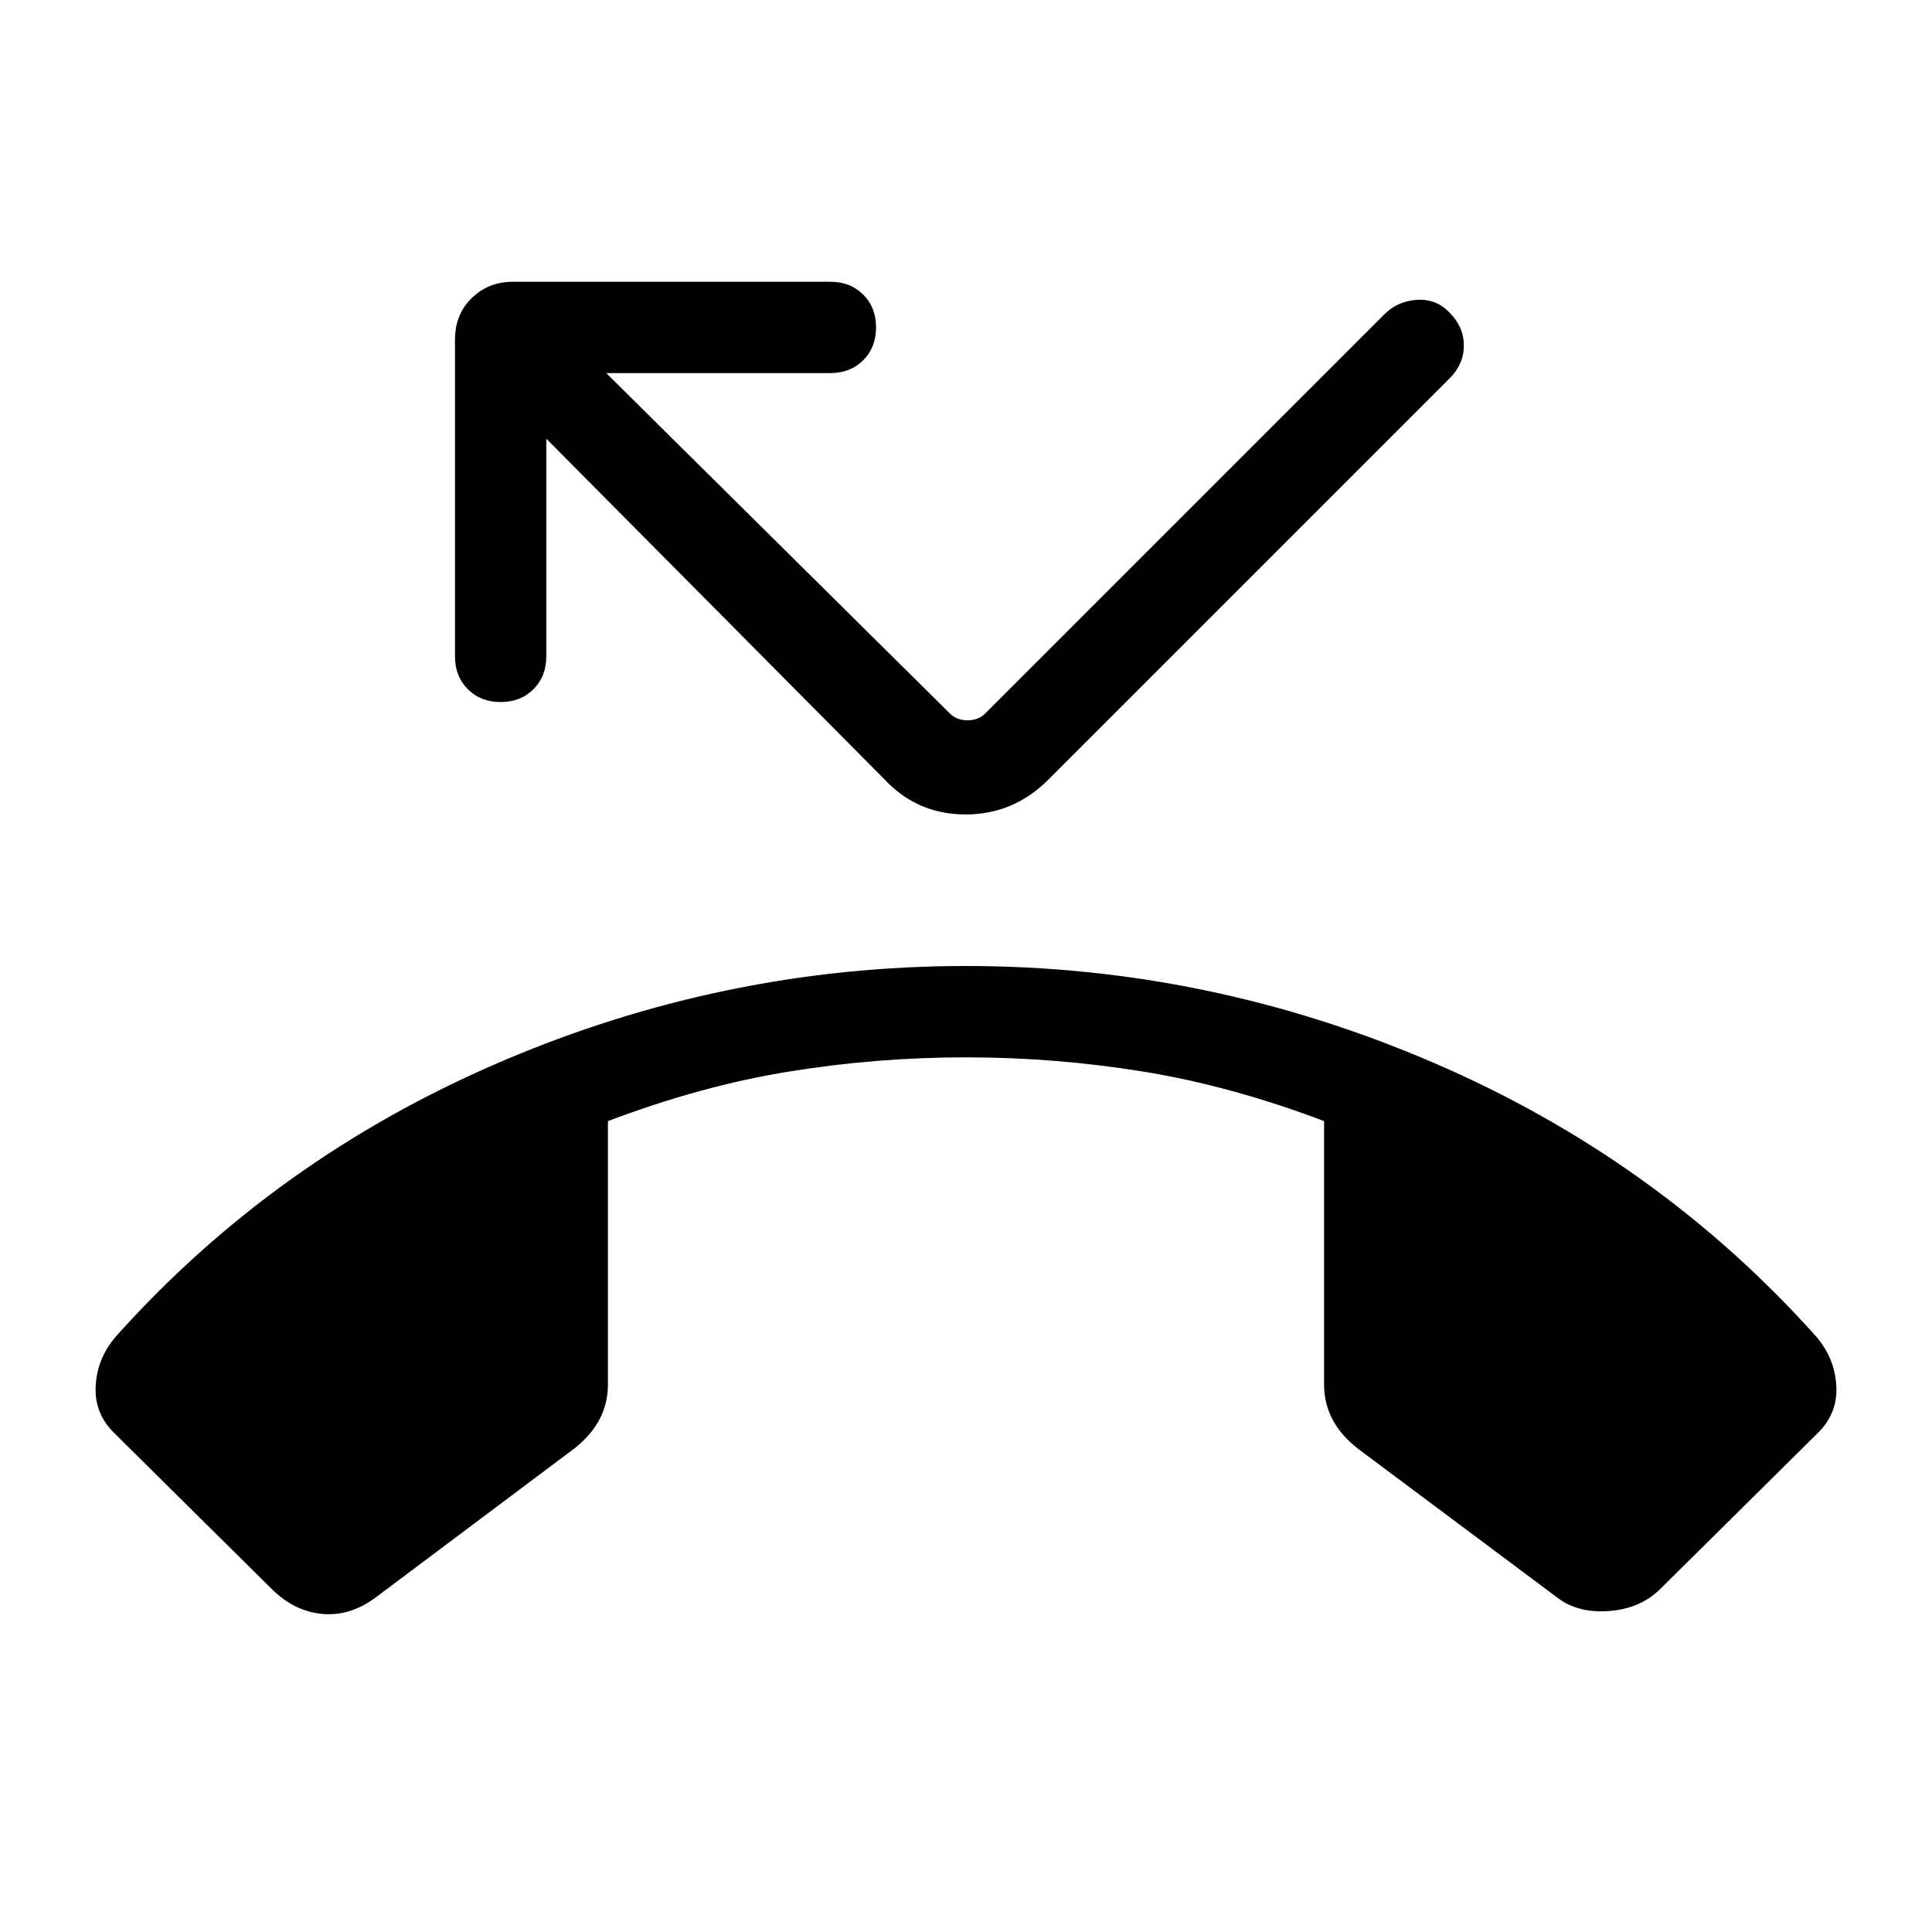 <svg xmlns="http://www.w3.org/2000/svg" width="48" height="48" viewBox="0 -960 960 960"><path d="m134.846-170.617-77.845-77.076q-10.154-9.769-9.462-23.5.693-13.731 9.847-24.5Q136.309-384 247.847-432 359.385-480 480-480t232.153 48q111.538 48 190.461 136.307 9.154 10.769 9.847 24.5.692 13.731-9.462 23.5l-77.845 77.076q-9.923 9.923-25.5 11.115-15.577 1.193-25.731-6.577l-99.384-74.23q-8.308-6.538-12.461-14.461-4.154-7.924-4.154-17.231v-130.923Q611.693-420.463 568-427.539q-43.692-7.077-88-7.077t-88 7.077q-43.693 7.076-89.924 24.615v130.923q0 9.307-4.154 17.231-4.153 7.923-12.461 14.461l-98.999 74.23q-12.769 9.385-26.616 8-13.846-1.384-25-12.538ZM248.77-611.154q-9.923 0-16.307-6.384-6.385-6.384-6.385-16.307v-157.307q0-12.616 8.308-20.731 8.308-8.116 20.538-8.116h157.692q9.923 0 16.307 6.385 6.385 6.384 6.385 16.307 0 9.923-6.385 16.308-6.384 6.384-16.307 6.384H301.23l170.692 169.077q3.462 3.462 8.847 3.462t8.847-3.462l198.461-198.461q6.307-6.307 15.922-7 9.616-.692 16.308 6.385 7.077 7.077 7.077 16.307 0 9.231-7.077 16.307L520.846-572.539q-17.231 17.231-41.077 17.231-23.846 0-40.076-17.231L271.462-742v108.155q0 9.923-6.385 16.307-6.384 6.384-16.307 6.384Z"/></svg>